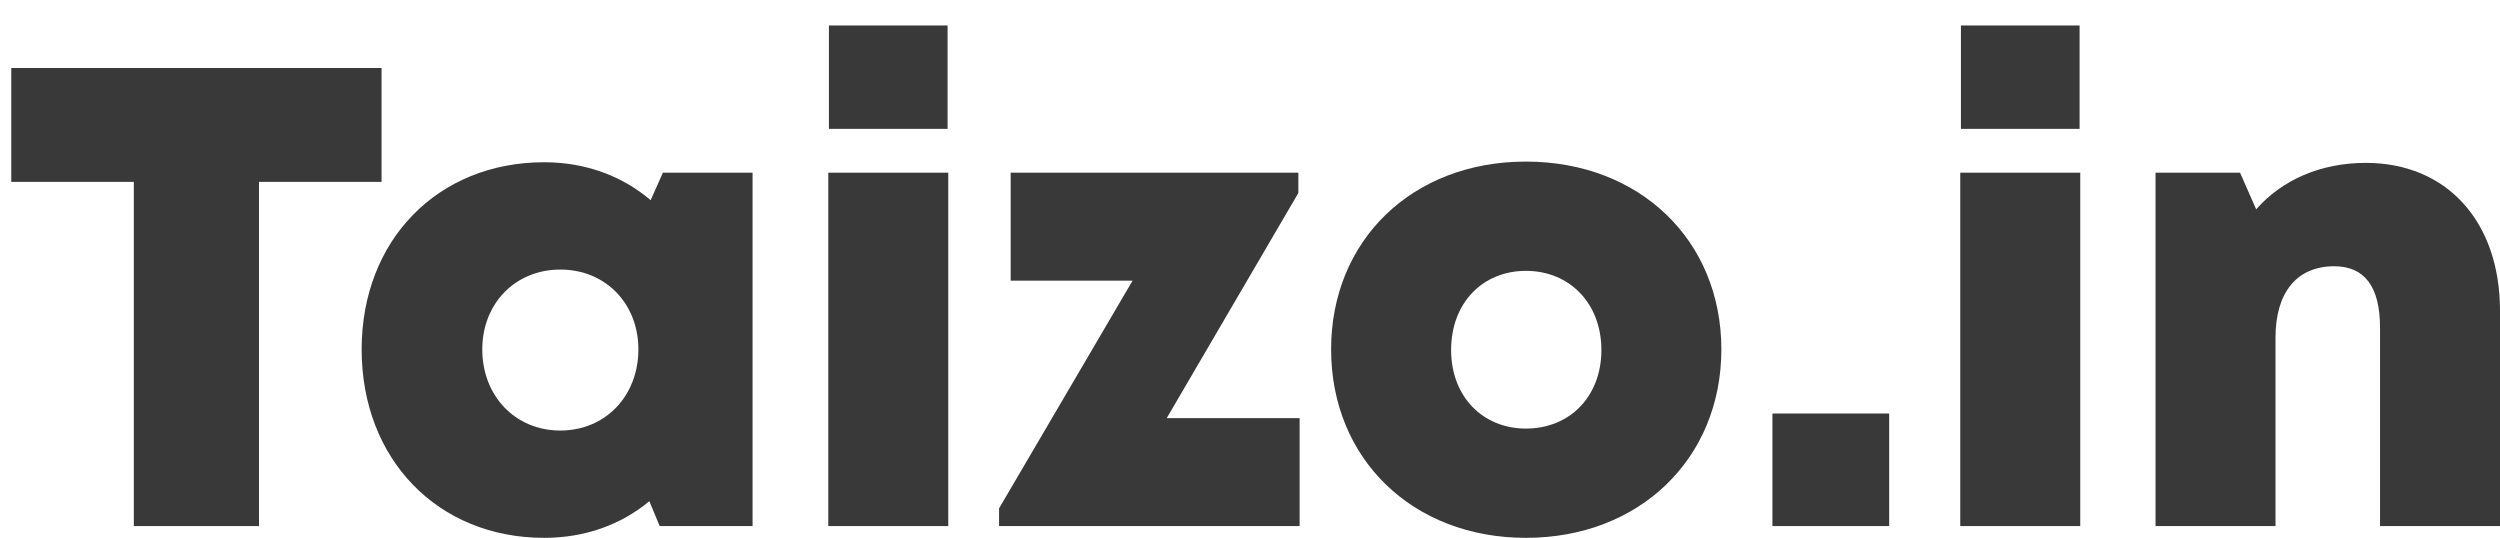 <svg width="79" height="17" viewBox="0 0 79 17" fill="none" xmlns="http://www.w3.org/2000/svg">
<path d="M12.057 2.149H0.356V5.747H4.229V16.624H8.184V5.747H12.057V2.149Z" fill="#393939"/>
<path d="M20.948 5.457L20.56 6.326C19.663 5.561 18.502 5.127 17.197 5.127C13.834 5.127 11.428 7.587 11.428 11.041C11.428 14.514 13.834 16.996 17.197 16.996C18.481 16.996 19.623 16.582 20.519 15.838L20.846 16.624H23.781V5.457H20.948ZM17.706 13.605C16.28 13.605 15.24 12.509 15.24 11.041C15.24 9.593 16.28 8.518 17.706 8.518C19.133 8.518 20.173 9.593 20.173 11.041C20.173 12.509 19.133 13.605 17.706 13.605Z" fill="#393939"/>
<path d="M26.194 4.072H29.944V0.805H26.194V4.072ZM26.174 16.624H29.965V5.457H26.174V16.624Z" fill="#393939"/>
<path d="M36.869 13.212L41.028 6.098V5.457H31.937V8.869H35.789L31.57 16.065V16.624H41.068V13.212H36.869Z" fill="#393939"/>
<path d="M48.219 16.996C51.807 16.996 54.395 14.494 54.395 11.041C54.395 7.587 51.807 5.106 48.219 5.106C44.632 5.106 42.063 7.587 42.063 11.041C42.063 14.494 44.632 16.996 48.219 16.996ZM48.219 13.543C46.853 13.543 45.855 12.529 45.855 11.061C45.855 9.572 46.853 8.559 48.219 8.559C49.605 8.559 50.604 9.593 50.604 11.061C50.604 12.529 49.605 13.543 48.219 13.543Z" fill="#393939"/>
<path d="M56.009 16.624H59.698V13.067H56.009V16.624Z" fill="#393939"/>
<path d="M61.965 4.072H65.715V0.805H61.965V4.072ZM61.944 16.624H65.736V5.457H61.944V16.624Z" fill="#393939"/>
<path d="M74.76 5.147C73.333 5.147 72.11 5.685 71.295 6.615L70.785 5.457H68.115V16.624H71.906V10.668C71.906 9.242 72.579 8.414 73.761 8.414C74.719 8.414 75.209 9.055 75.209 10.358V16.624H79V9.821C79 6.988 77.308 5.147 74.76 5.147Z" fill="#393939"/>
</svg>
